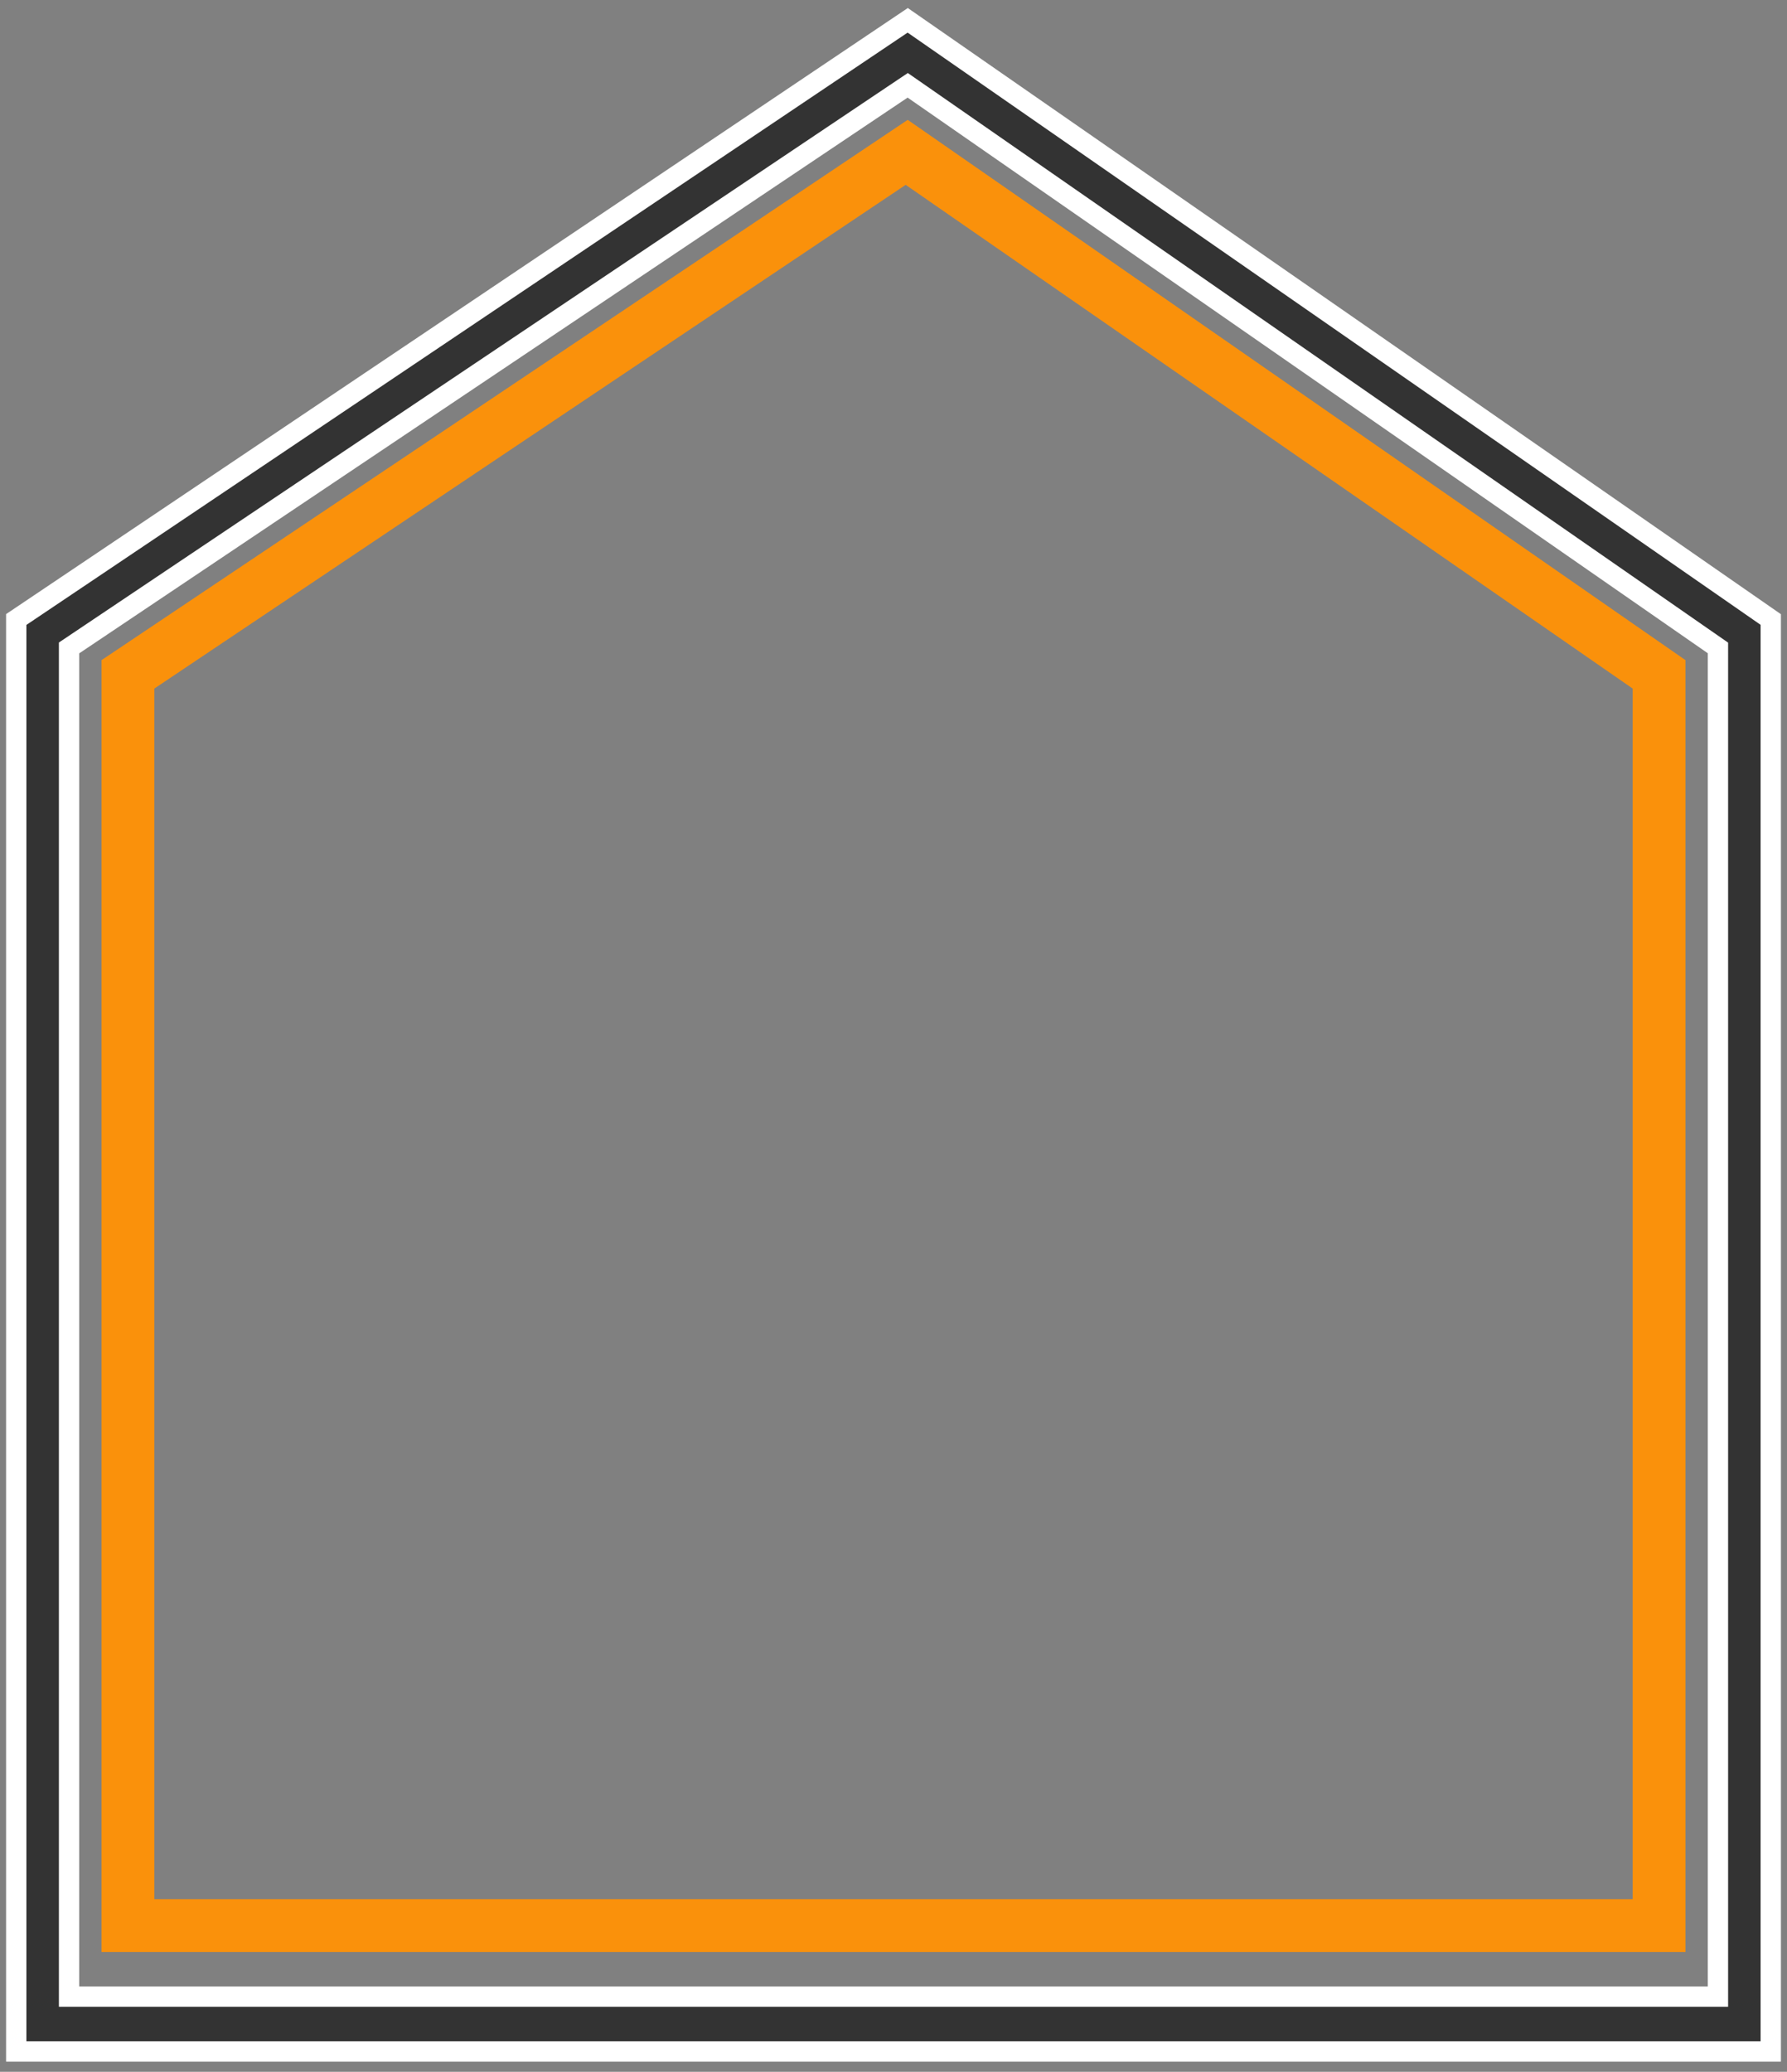 <?xml version="1.0" encoding="utf-8"?>
<!-- Generator: Adobe Illustrator 24.2.0, SVG Export Plug-In . SVG Version: 6.00 Build 0)  -->
<svg version="1.1" id="Layer_1" xmlns="http://www.w3.org/2000/svg" xmlns:xlink="http://www.w3.org/1999/xlink" x="0px" y="0px"
	 viewBox="0 0 88 102" style="enable-background:new 0 0 88 102;" xml:space="preserve">
<rect x="0" y="0" width="88" height="102" fill="#808080" stroke="none"/>
<style type="text/css">
	.st0{fill-rule:evenodd;clip-rule:evenodd;fill:#333333;stroke:#FFFFFF;}
	.st1{fill-rule:evenodd;clip-rule:evenodd;fill:#FA910B;}
</style>
<path class="st0" d="M44.7,1l42.5,29.5V101H0.8V30.5L44.7,1z M3.4,31.9v66.4h81.2V31.9L44.7,4.2L3.4,31.9z"/>
<path class="st1" d="M44.7,5.9L83,32.5v63.6H5V32.5L44.7,5.9z M7.6,33.9v59.6h72.8V33.9L44.6,9.1L7.6,33.9z"/>
</svg>
